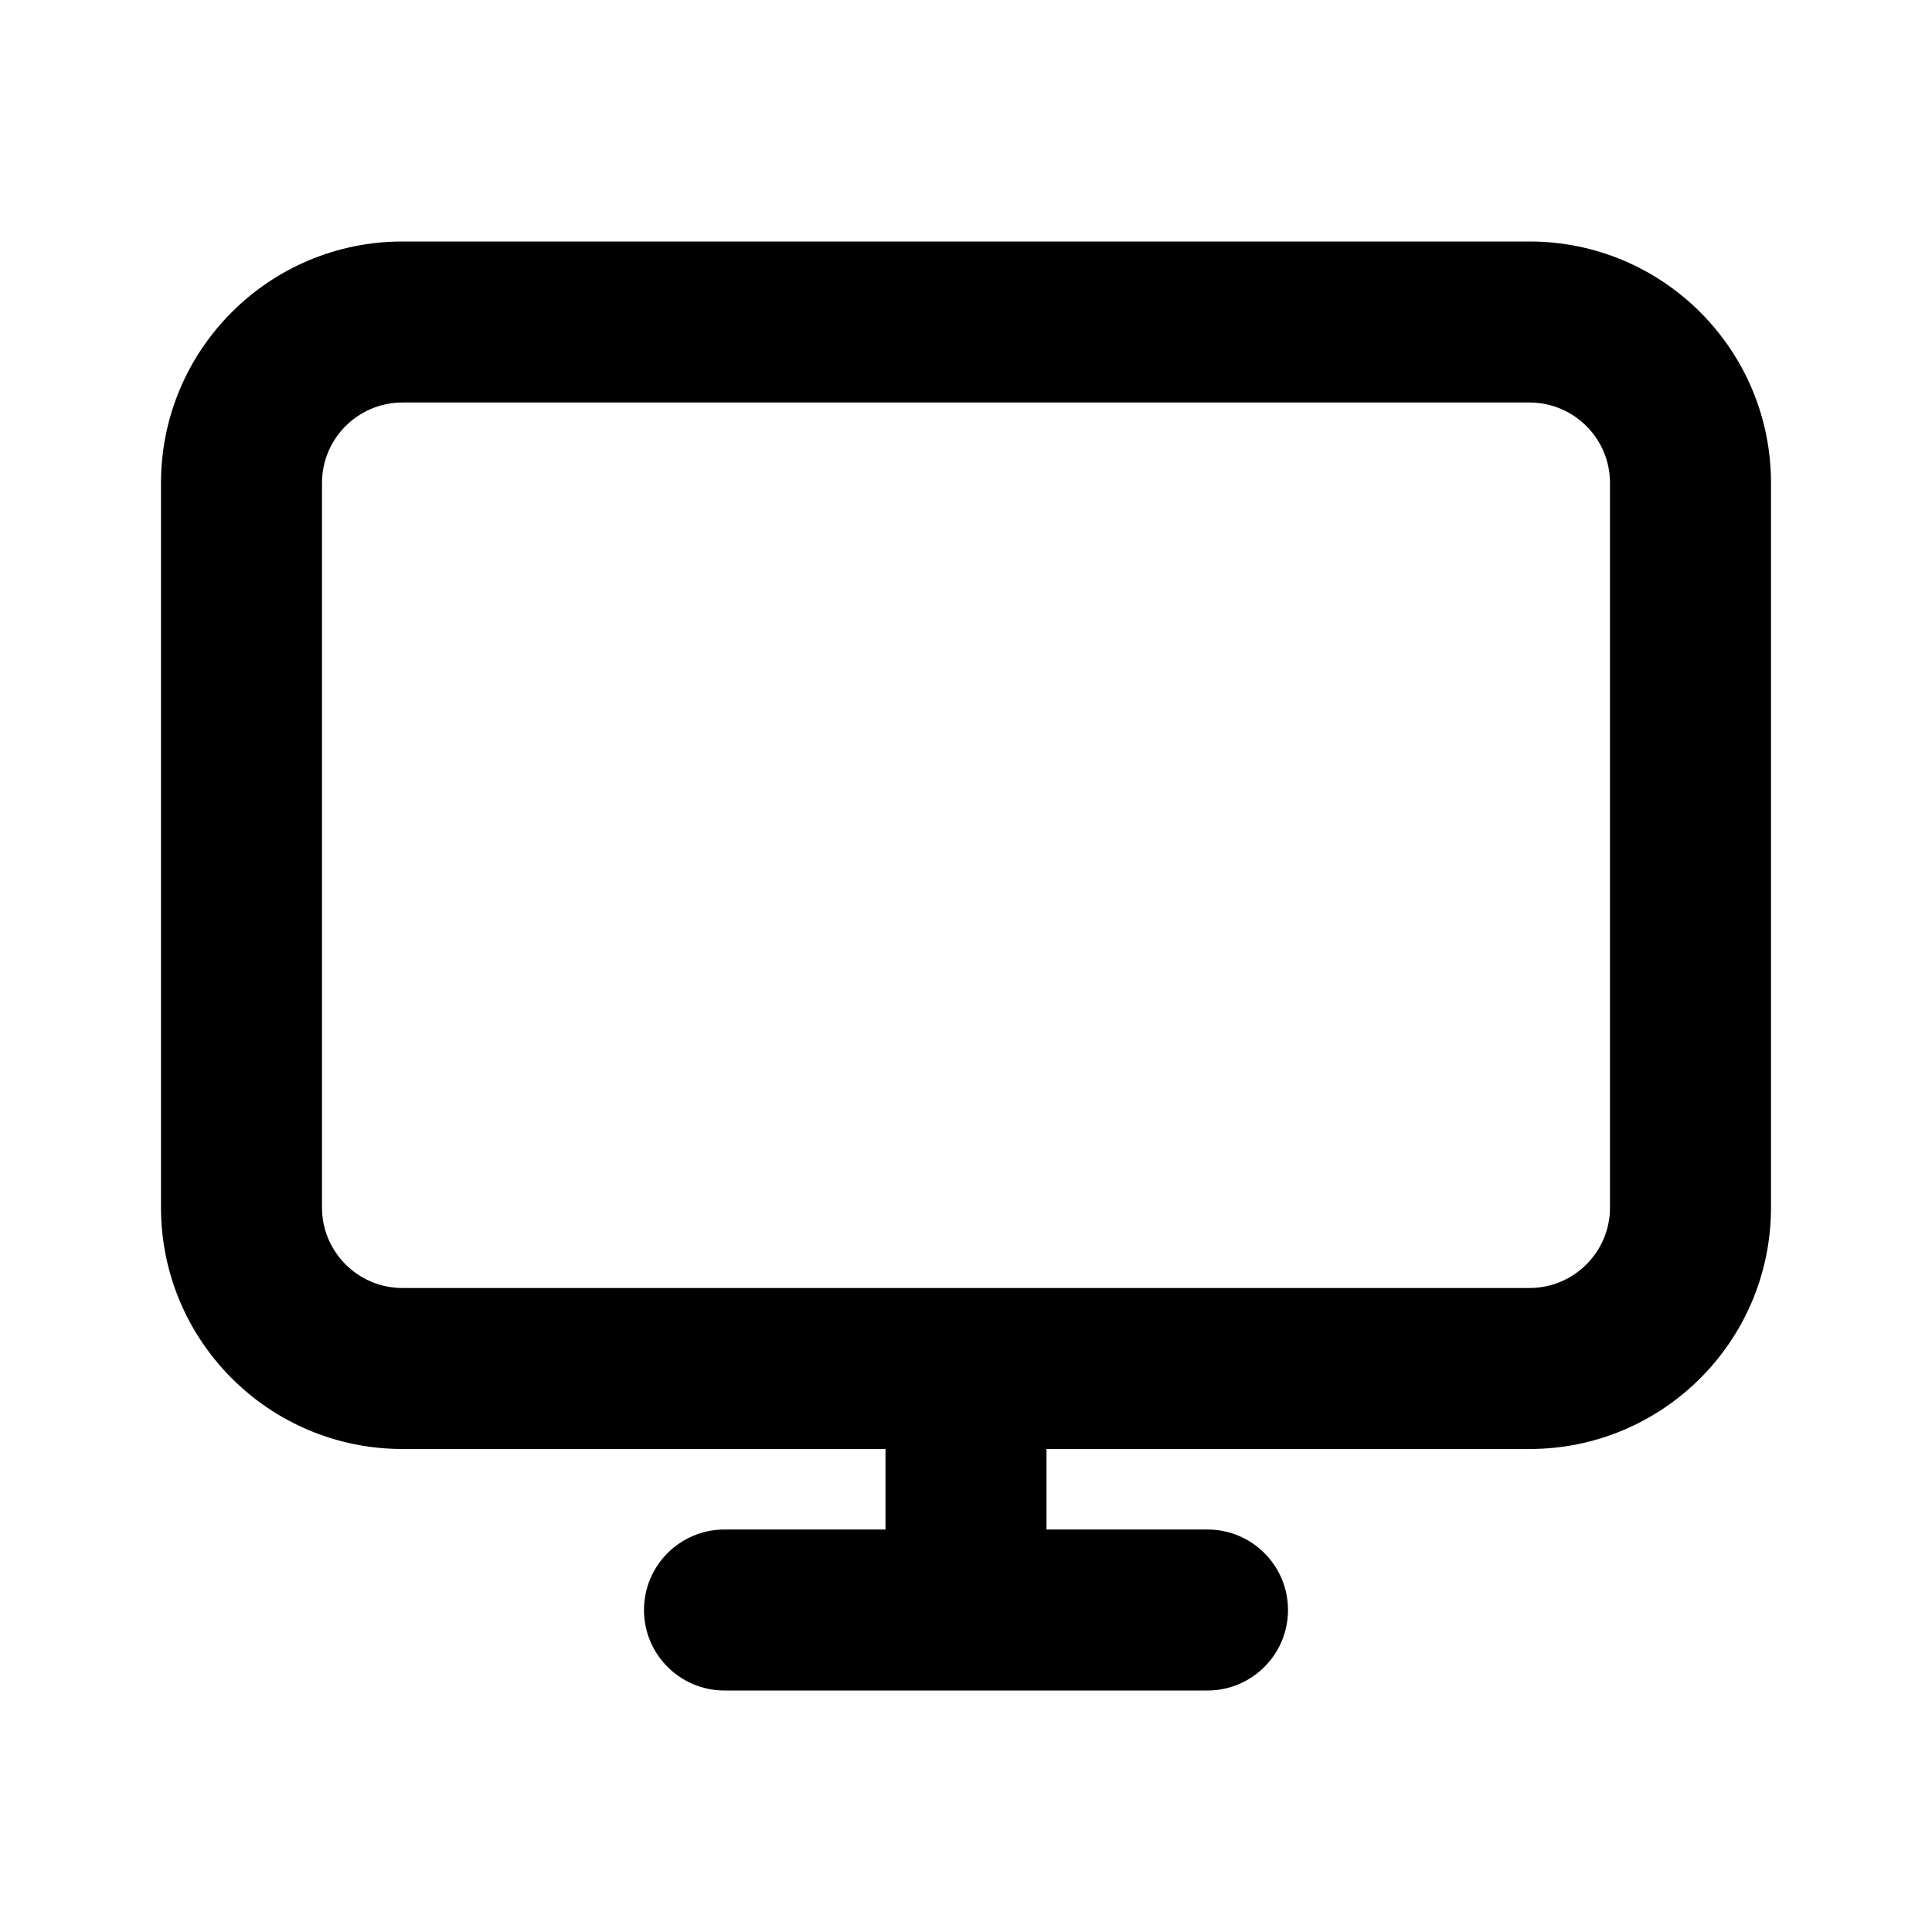 <svg width="800" height="800" viewBox="0 0 24 24" fill="none" xmlns="http://www.w3.org/2000/svg"><path fill-rule="evenodd" d="m2 6c0-1.657 1.343-3 3-3h14c1.657 0 3 1.343 3 3v9c0 1.657-1.343 3-3 3h-6v1h2c.552 0 1 .448 1 1 0 .552-.448 1-1 1h-6c-.552 0-1-.448-1-1 0-.552.448-1 1-1h2v-1h-6c-1.657 0-3-1.343-3-3v-9m3-1c-.552 0-1 .448-1 1v9c0 .552.448 1 1 1h14c.552 0 1-.448 1-1v-9c0-.552-.448-1-1-1h-14" fill="#000"/></svg>